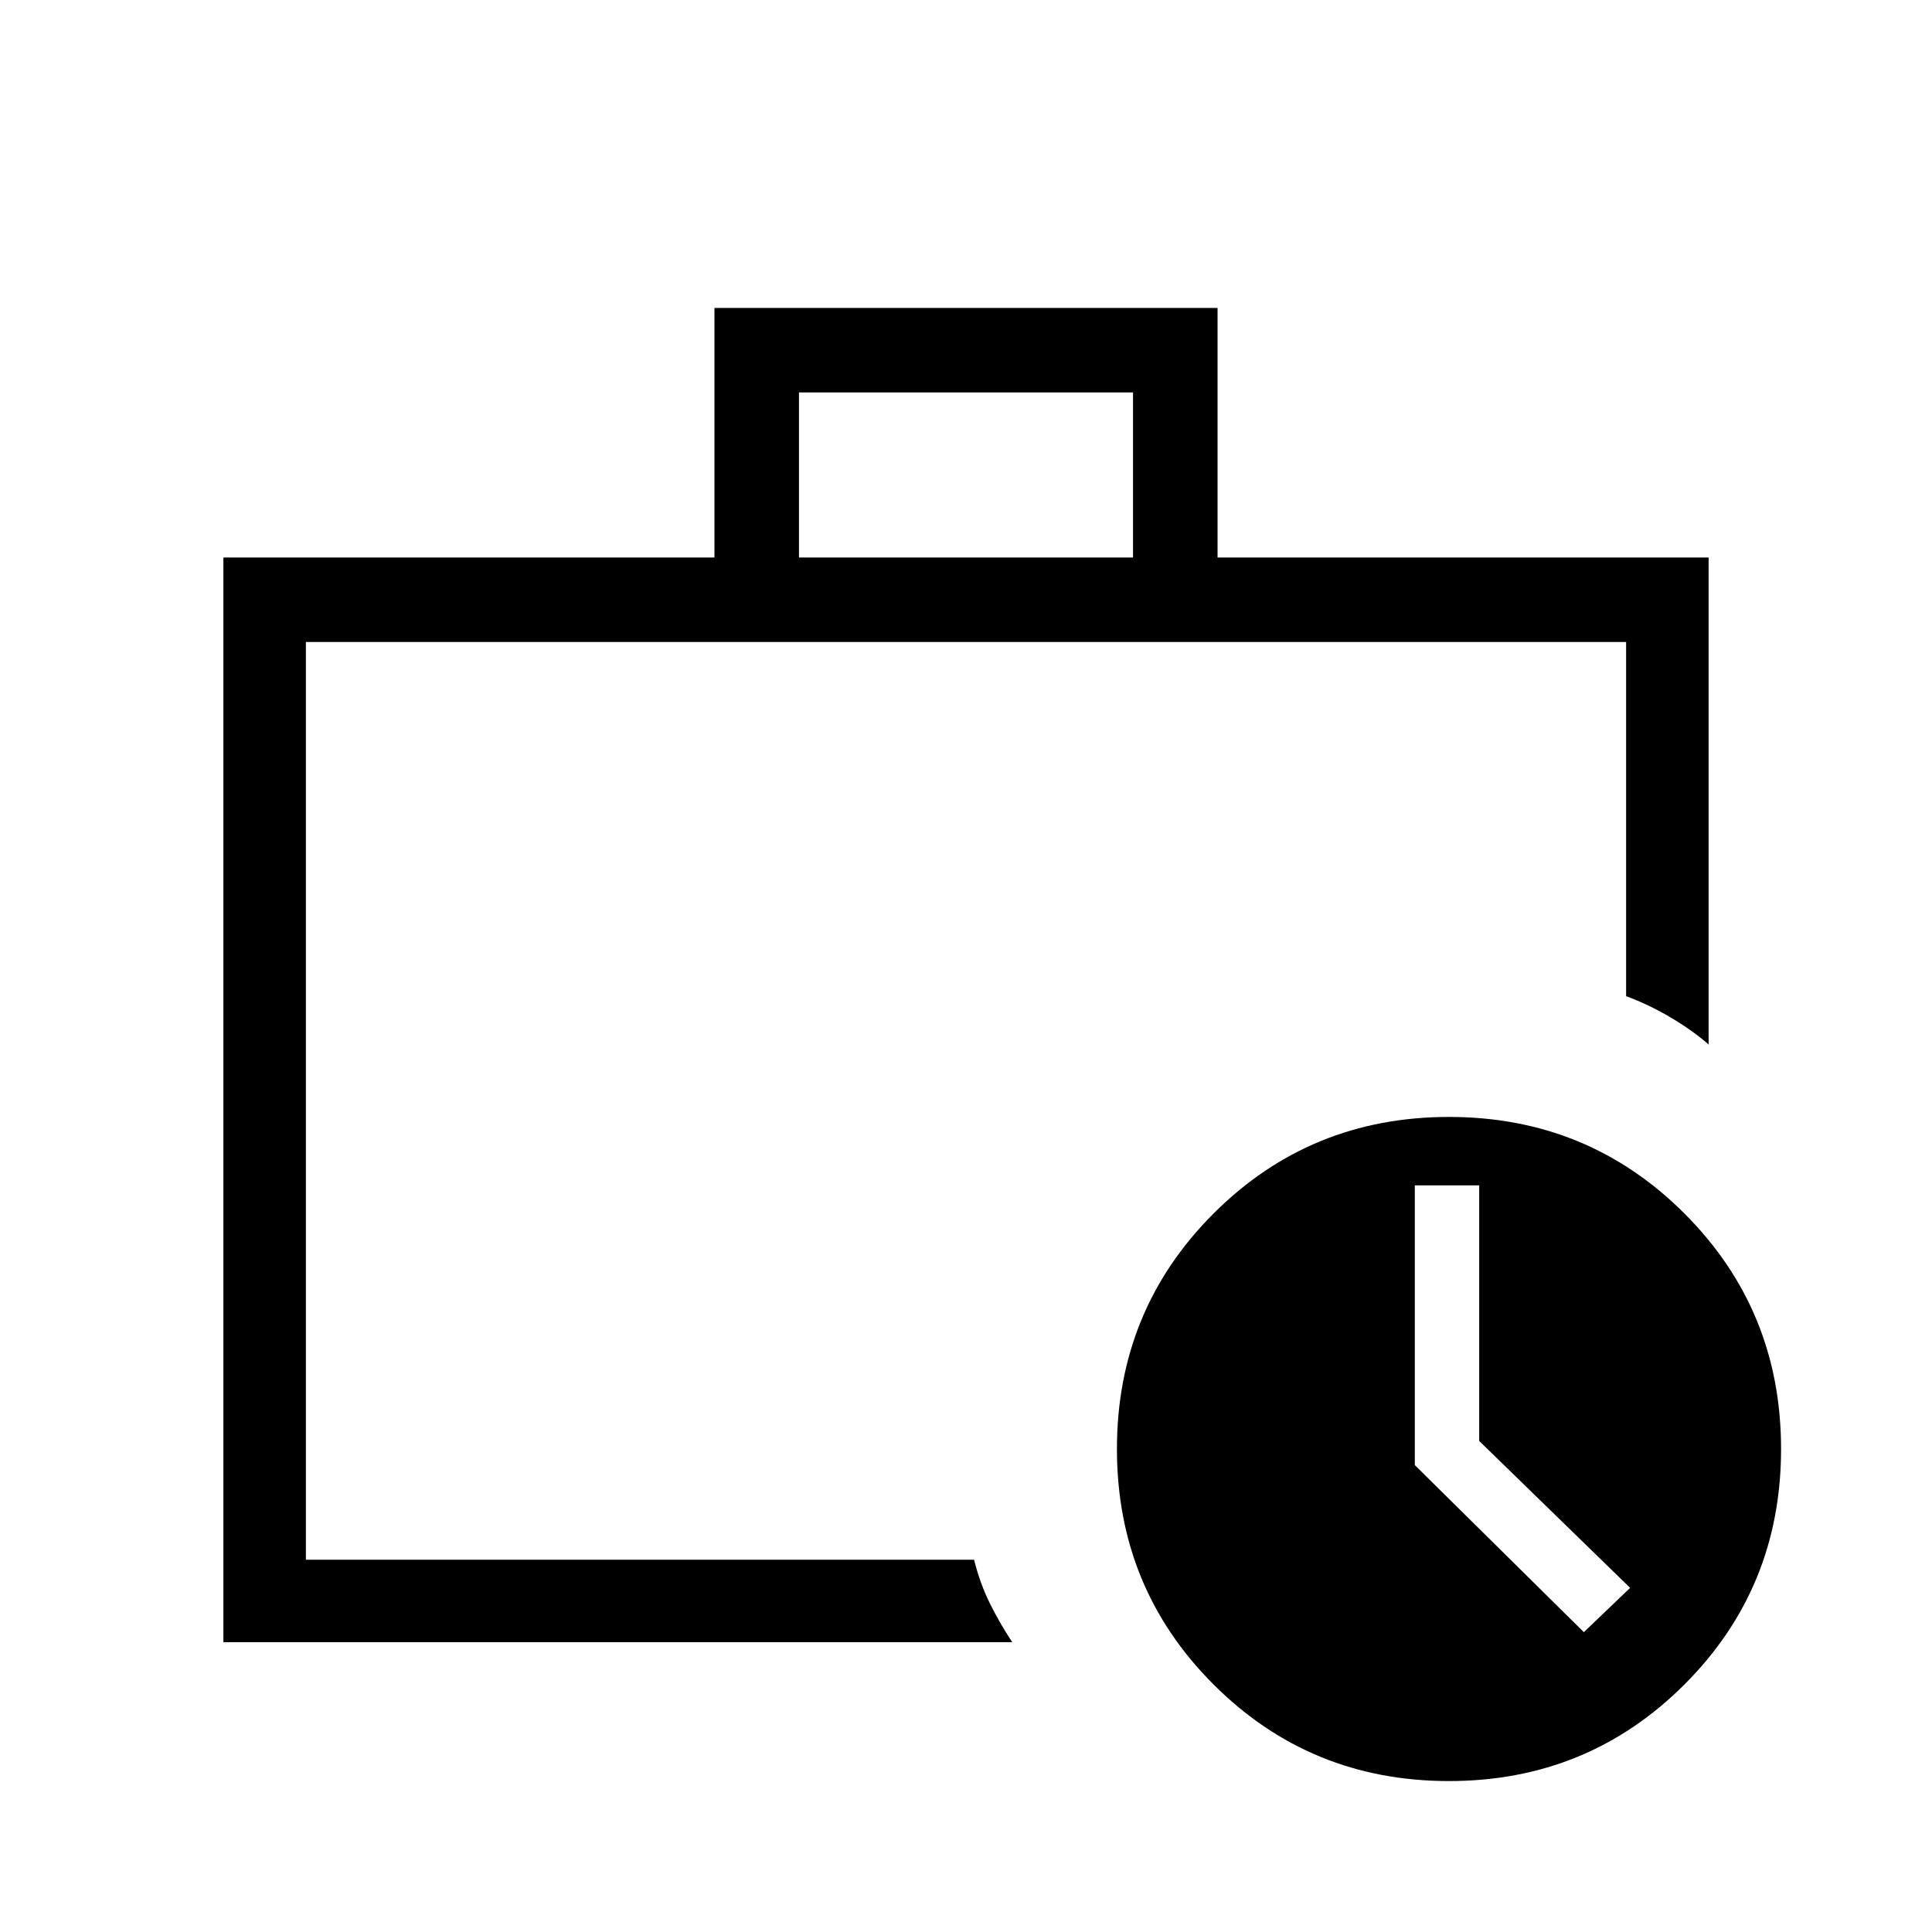 <svg xmlns="http://www.w3.org/2000/svg" height="40" width="40"><path d="M6.333 32.292v-19 19ZM4.625 34V11.542h10.167V6.375h10.416v5.167h10.167v10.083q-.333-.292-.792-.563-.458-.27-.916-.437v-7.333H6.333v19h13.834q.125.5.333.916.208.417.458.792Zm11.917-22.458h6.916V8.125h-6.916ZM30 36.875q-2.875 0-4.875-2t-2-4.875q0-2.875 2-4.875t4.875-2q2.875 0 4.875 2t2 4.875q0 2.875-2 4.875t-4.875 2Zm2.792-3.083.958-.917-3.125-3.042v-5.291h-1.333v5.791Z"/></svg>